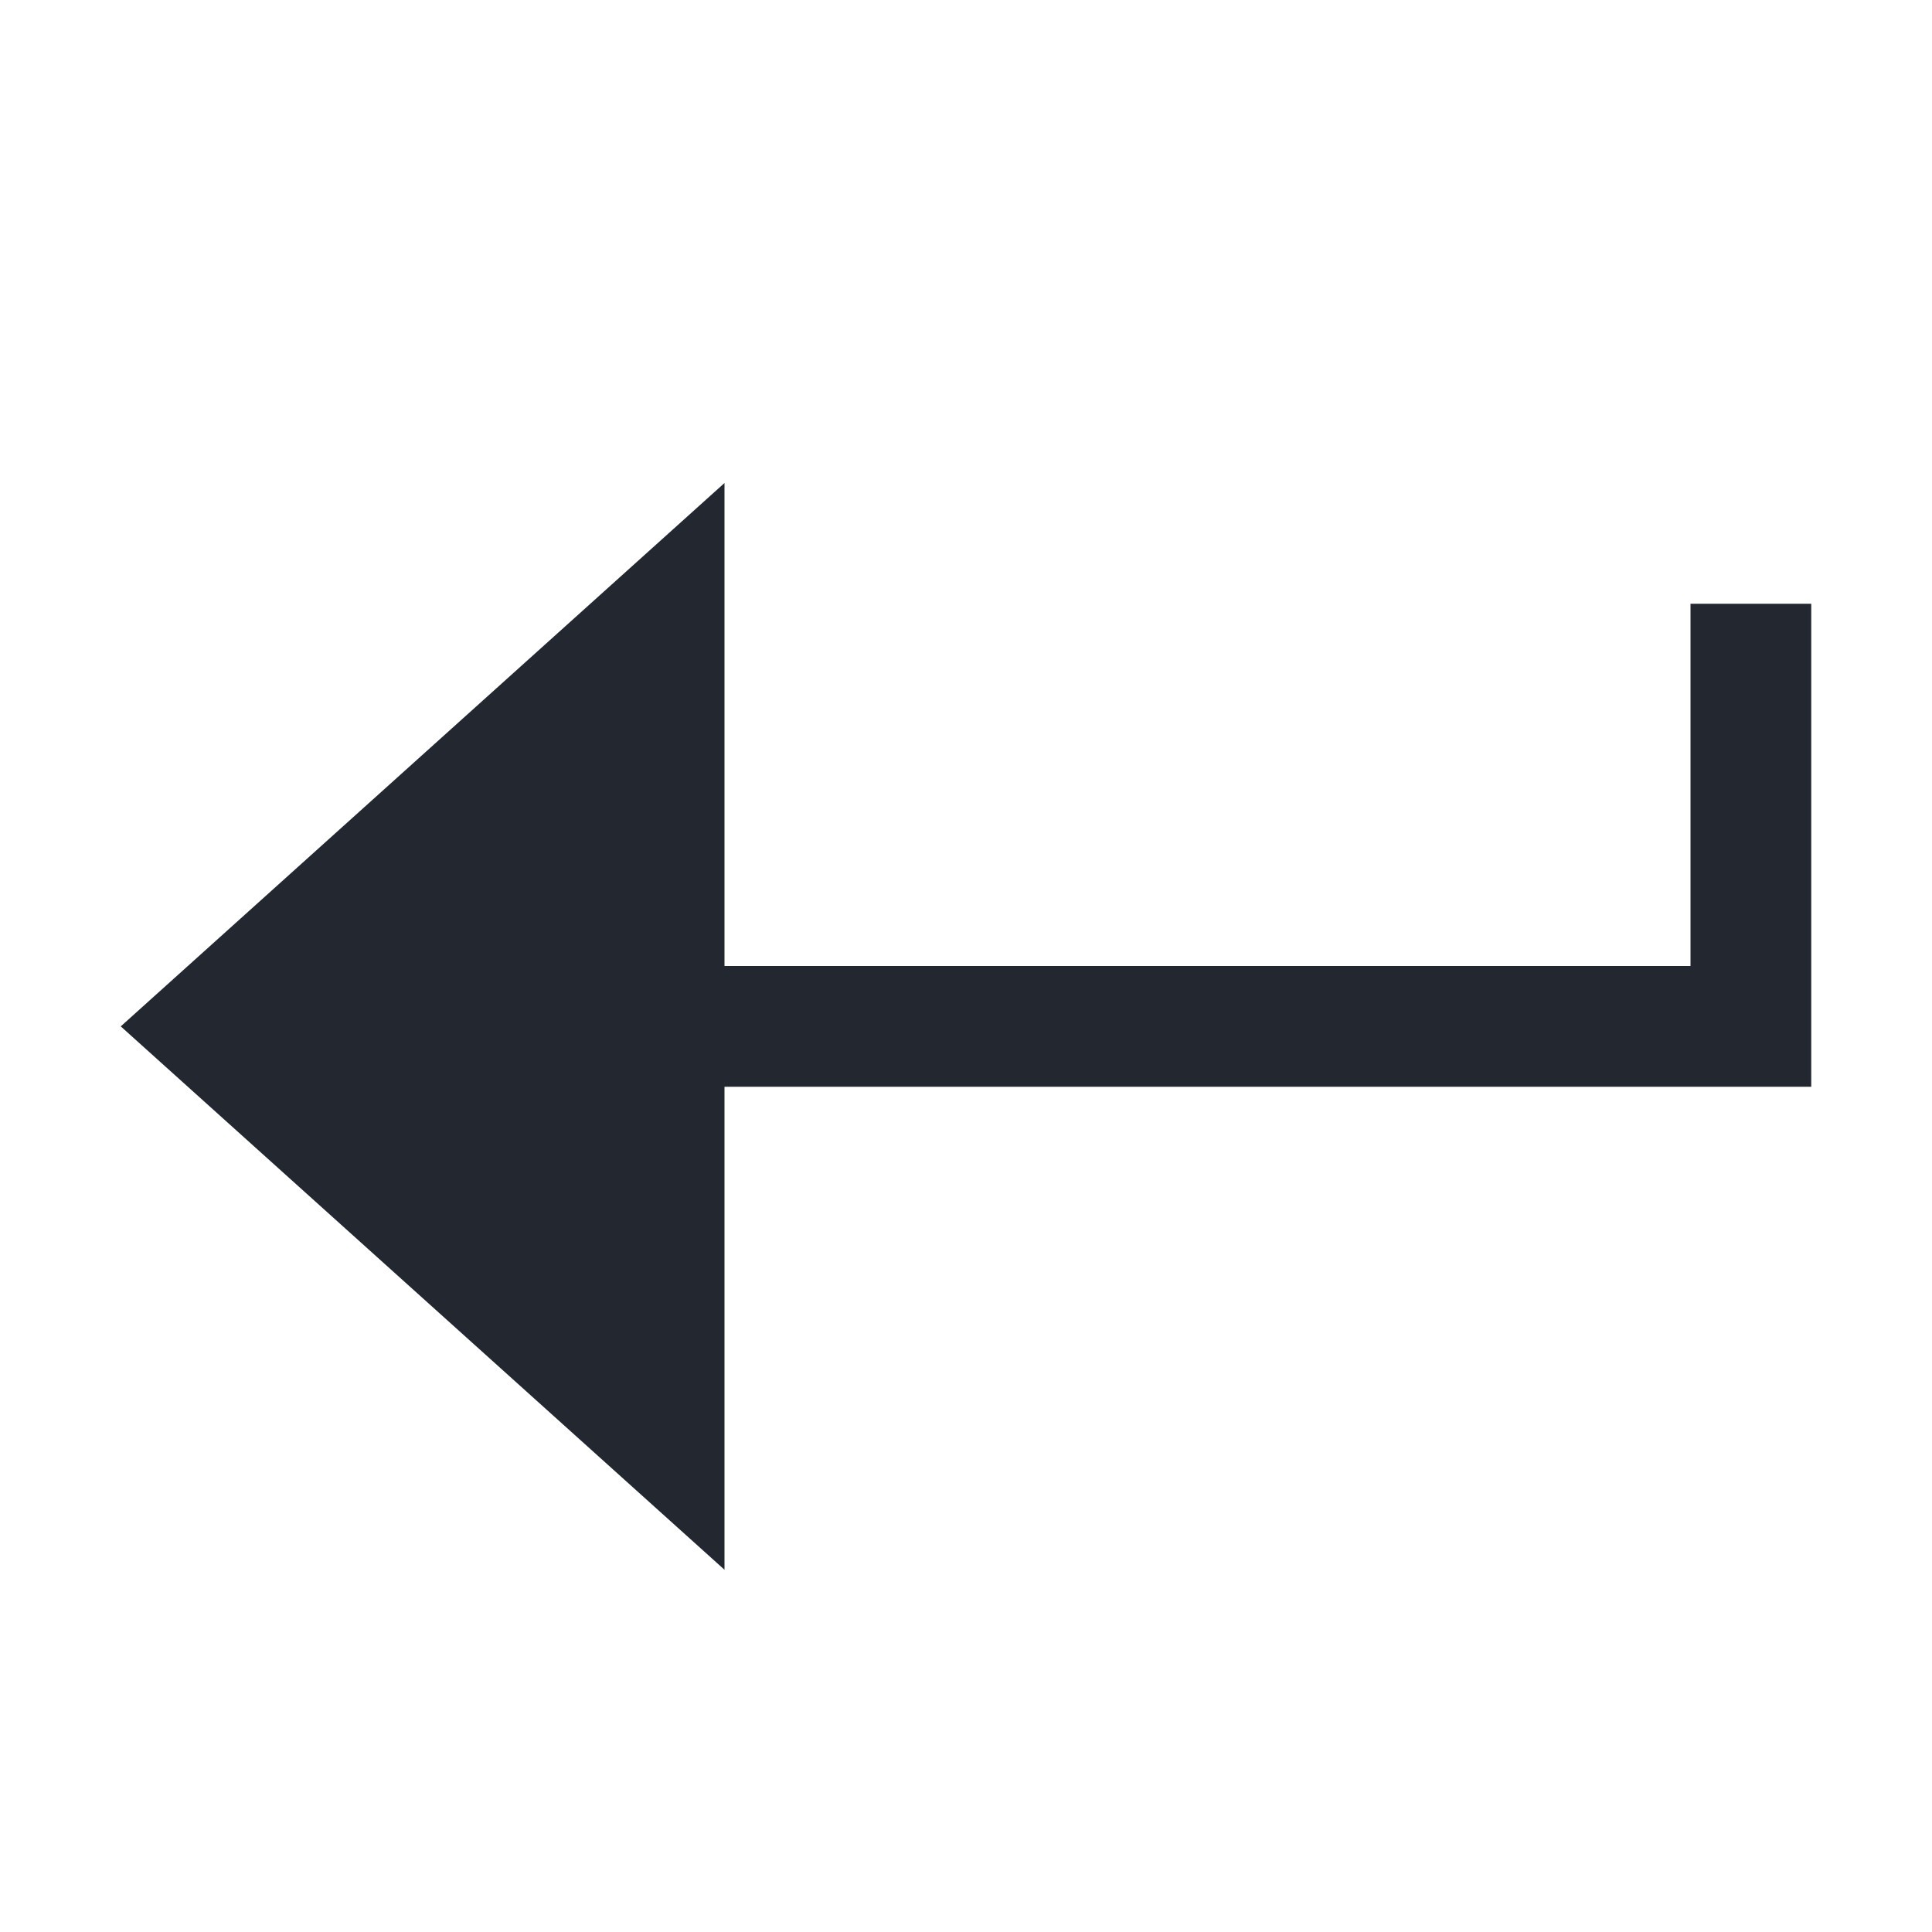 <?xml version="1.0" encoding="UTF-8"?>
<svg width="16px" height="16px" viewBox="0 0 16 16" version="1.1" xmlns="http://www.w3.org/2000/svg" xmlns:xlink="http://www.w3.org/1999/xlink">
    <!-- Generator: Sketch 42 (36781) - http://www.bohemiancoding.com/sketch -->
    <title>ic-enter-sm-color</title>
    <desc>Created with Sketch.</desc>
    <defs></defs>
    <g id="Symbols" stroke="none" stroke-width="1" fill="none" fill-rule="evenodd">
        <g id="elements/icons/ic-enter-sm-color">
            <polygon id="Shape" points="0 0 16 0 16 16 0 16"></polygon>
            <polygon id="enter" fill="#232730" points="14 5 14 8 6 8 6 4 1 8.5 6 13 6 9 15 9 15 5"></polygon>
        </g>
    </g>
</svg>